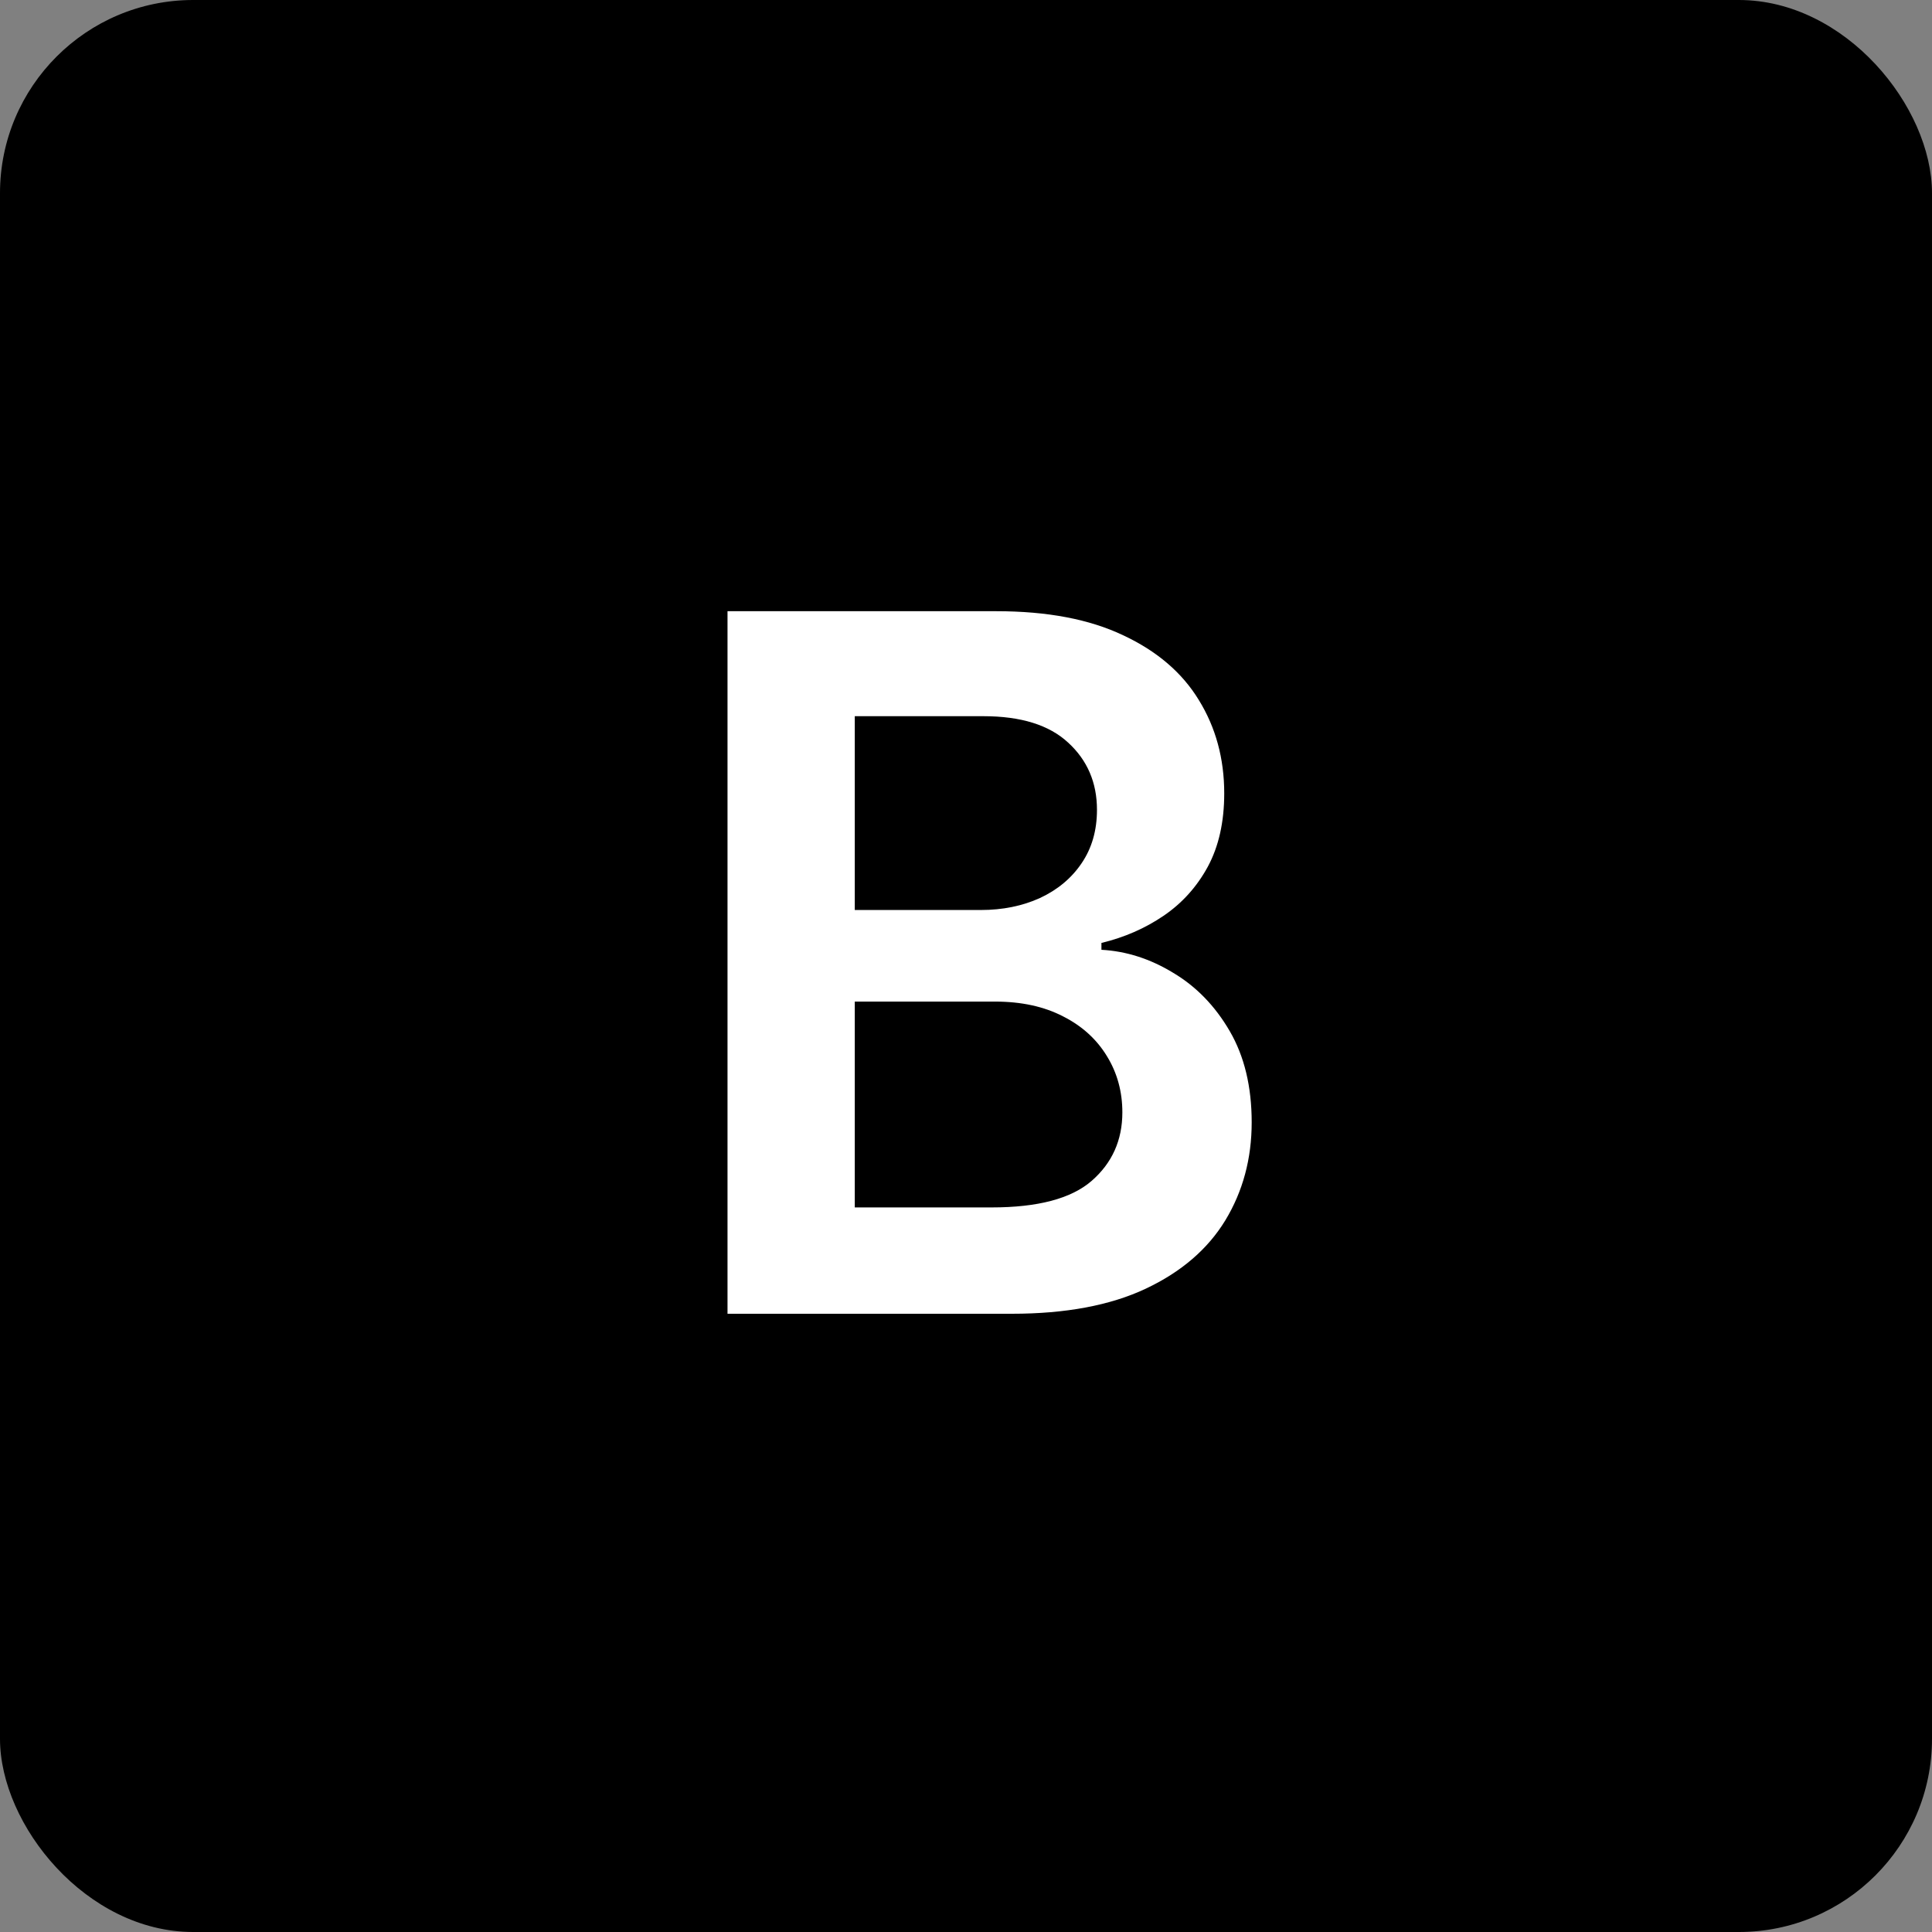 <svg
                class="w-10 h-auto"
                width="100"
                height="100"
                viewBox="0 0 100 100"
                fill="none"
                xmlns="http://www.w3.org/2000/svg"
              >
                <rect x="0" y="0" width="100" height="100" fill="#808080" stroke="none"/>
                <rect width="100" height="100" rx="10" fill="black" />
                <path
                  d="M37.656 68V31.636H51.576C54.204 31.636 56.388 32.051 58.128 32.879C59.88 33.696 61.188 34.815 62.052 36.235C62.928 37.656 63.366 39.265 63.366 41.065C63.366 42.544 63.082 43.811 62.514 44.864C61.946 45.906 61.182 46.752 60.224 47.403C59.265 48.054 58.193 48.522 57.01 48.806V49.161C58.3 49.232 59.537 49.629 60.721 50.351C61.916 51.061 62.893 52.067 63.65 53.369C64.408 54.671 64.787 56.246 64.787 58.092C64.787 59.974 64.331 61.667 63.419 63.17C62.508 64.662 61.135 65.84 59.3 66.704C57.465 67.568 55.157 68 52.375 68H37.656ZM44.243 62.496H51.328C53.719 62.496 55.441 62.04 56.495 61.129C57.56 60.205 58.093 59.022 58.093 57.577C58.093 56.5 57.826 55.53 57.294 54.666C56.761 53.789 56.004 53.103 55.021 52.606C54.039 52.097 52.867 51.842 51.505 51.842H44.243V62.496ZM44.243 47.102H50.76C51.896 47.102 52.92 46.894 53.831 46.48C54.743 46.054 55.459 45.456 55.98 44.687C56.513 43.906 56.779 42.982 56.779 41.917C56.779 40.508 56.282 39.348 55.287 38.437C54.305 37.525 52.843 37.07 50.902 37.07H44.243V47.102Z"
                  fill="white"
                />
              </svg>